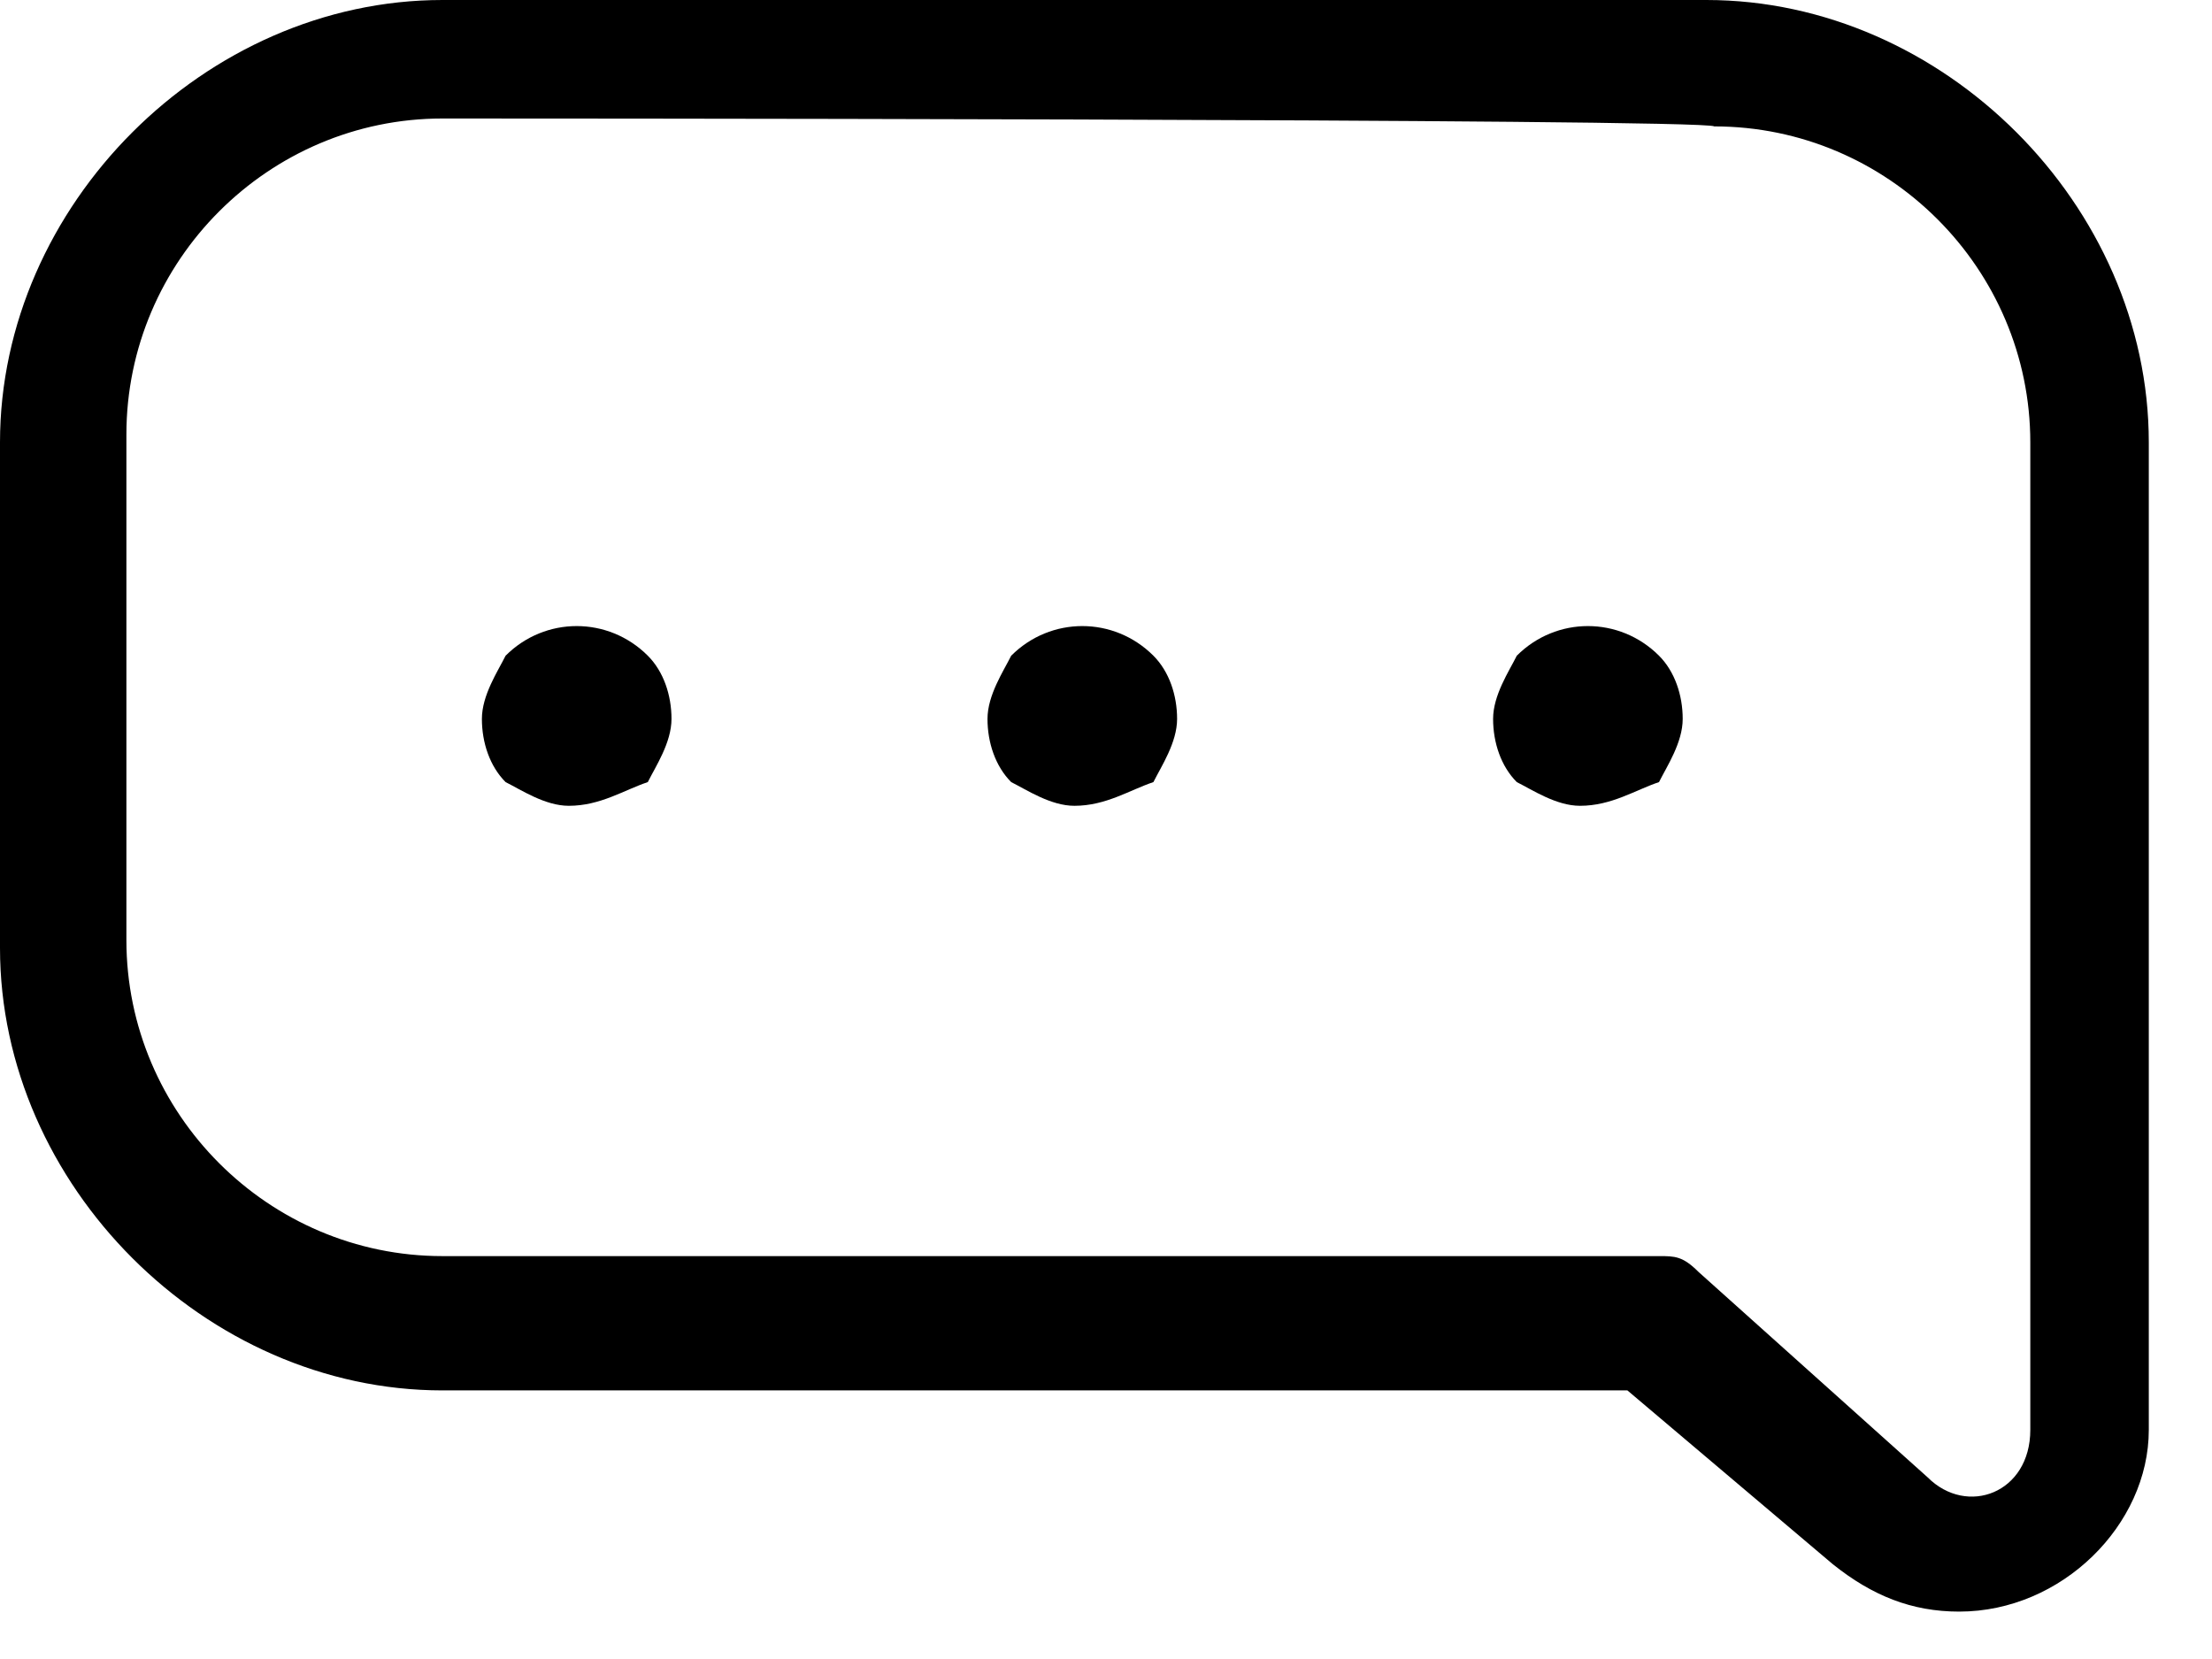 <svg viewBox="0 0 28 21" fill="none" xmlns="http://www.w3.org/2000/svg">
  <path d="M24.8 20.4c-.6 0-1.1-.2-1.6-.6l-2.6-2.2h-15C2.6 17.6 0 15 0 12V5.6C0 2.6 2.6 0 5.6 0h16c3 0 5.6 2.6 5.6 5.6v12.5c0 1.2-1.1 2.3-2.4 2.3zM5.6 1.5c-2.2 0-4 1.8-4 4v6.4c0 2.2 1.8 4 4 4H21c.2 0 .3 0 .5.2l2.9 2.6c.5.5 1.3.2 1.3-.6V5.6c0-2.2-1.8-4-4-4-.1-.1-16.1-.1-16.1-.1z" fill="currentColor"/>
  <path d="M7.2 10.2c-.3 0-.6-.2-.8-.3-.2-.2-.3-.5-.3-.8 0-.3.2-.6.3-.8.5-.5 1.3-.5 1.8 0 .2.2.3.5.3.8 0 .3-.2.6-.3.8-.3.1-.6.3-1 .3zM13.6 10.2c-.3 0-.6-.2-.8-.3-.2-.2-.3-.5-.3-.8 0-.3.2-.6.3-.8.5-.5 1.3-.5 1.8 0 .2.2.3.5.3.8 0 .3-.2.6-.3.8-.3.1-.6.3-1 .3zM20 10.2c-.3 0-.6-.2-.8-.3-.2-.2-.3-.5-.3-.8 0-.3.2-.6.3-.8.5-.5 1.3-.5 1.8 0 .2.2.3.5.3.8 0 .3-.2.6-.3.8-.3.1-.6.3-1 .3z" fill="currentColor"/>
</svg>
